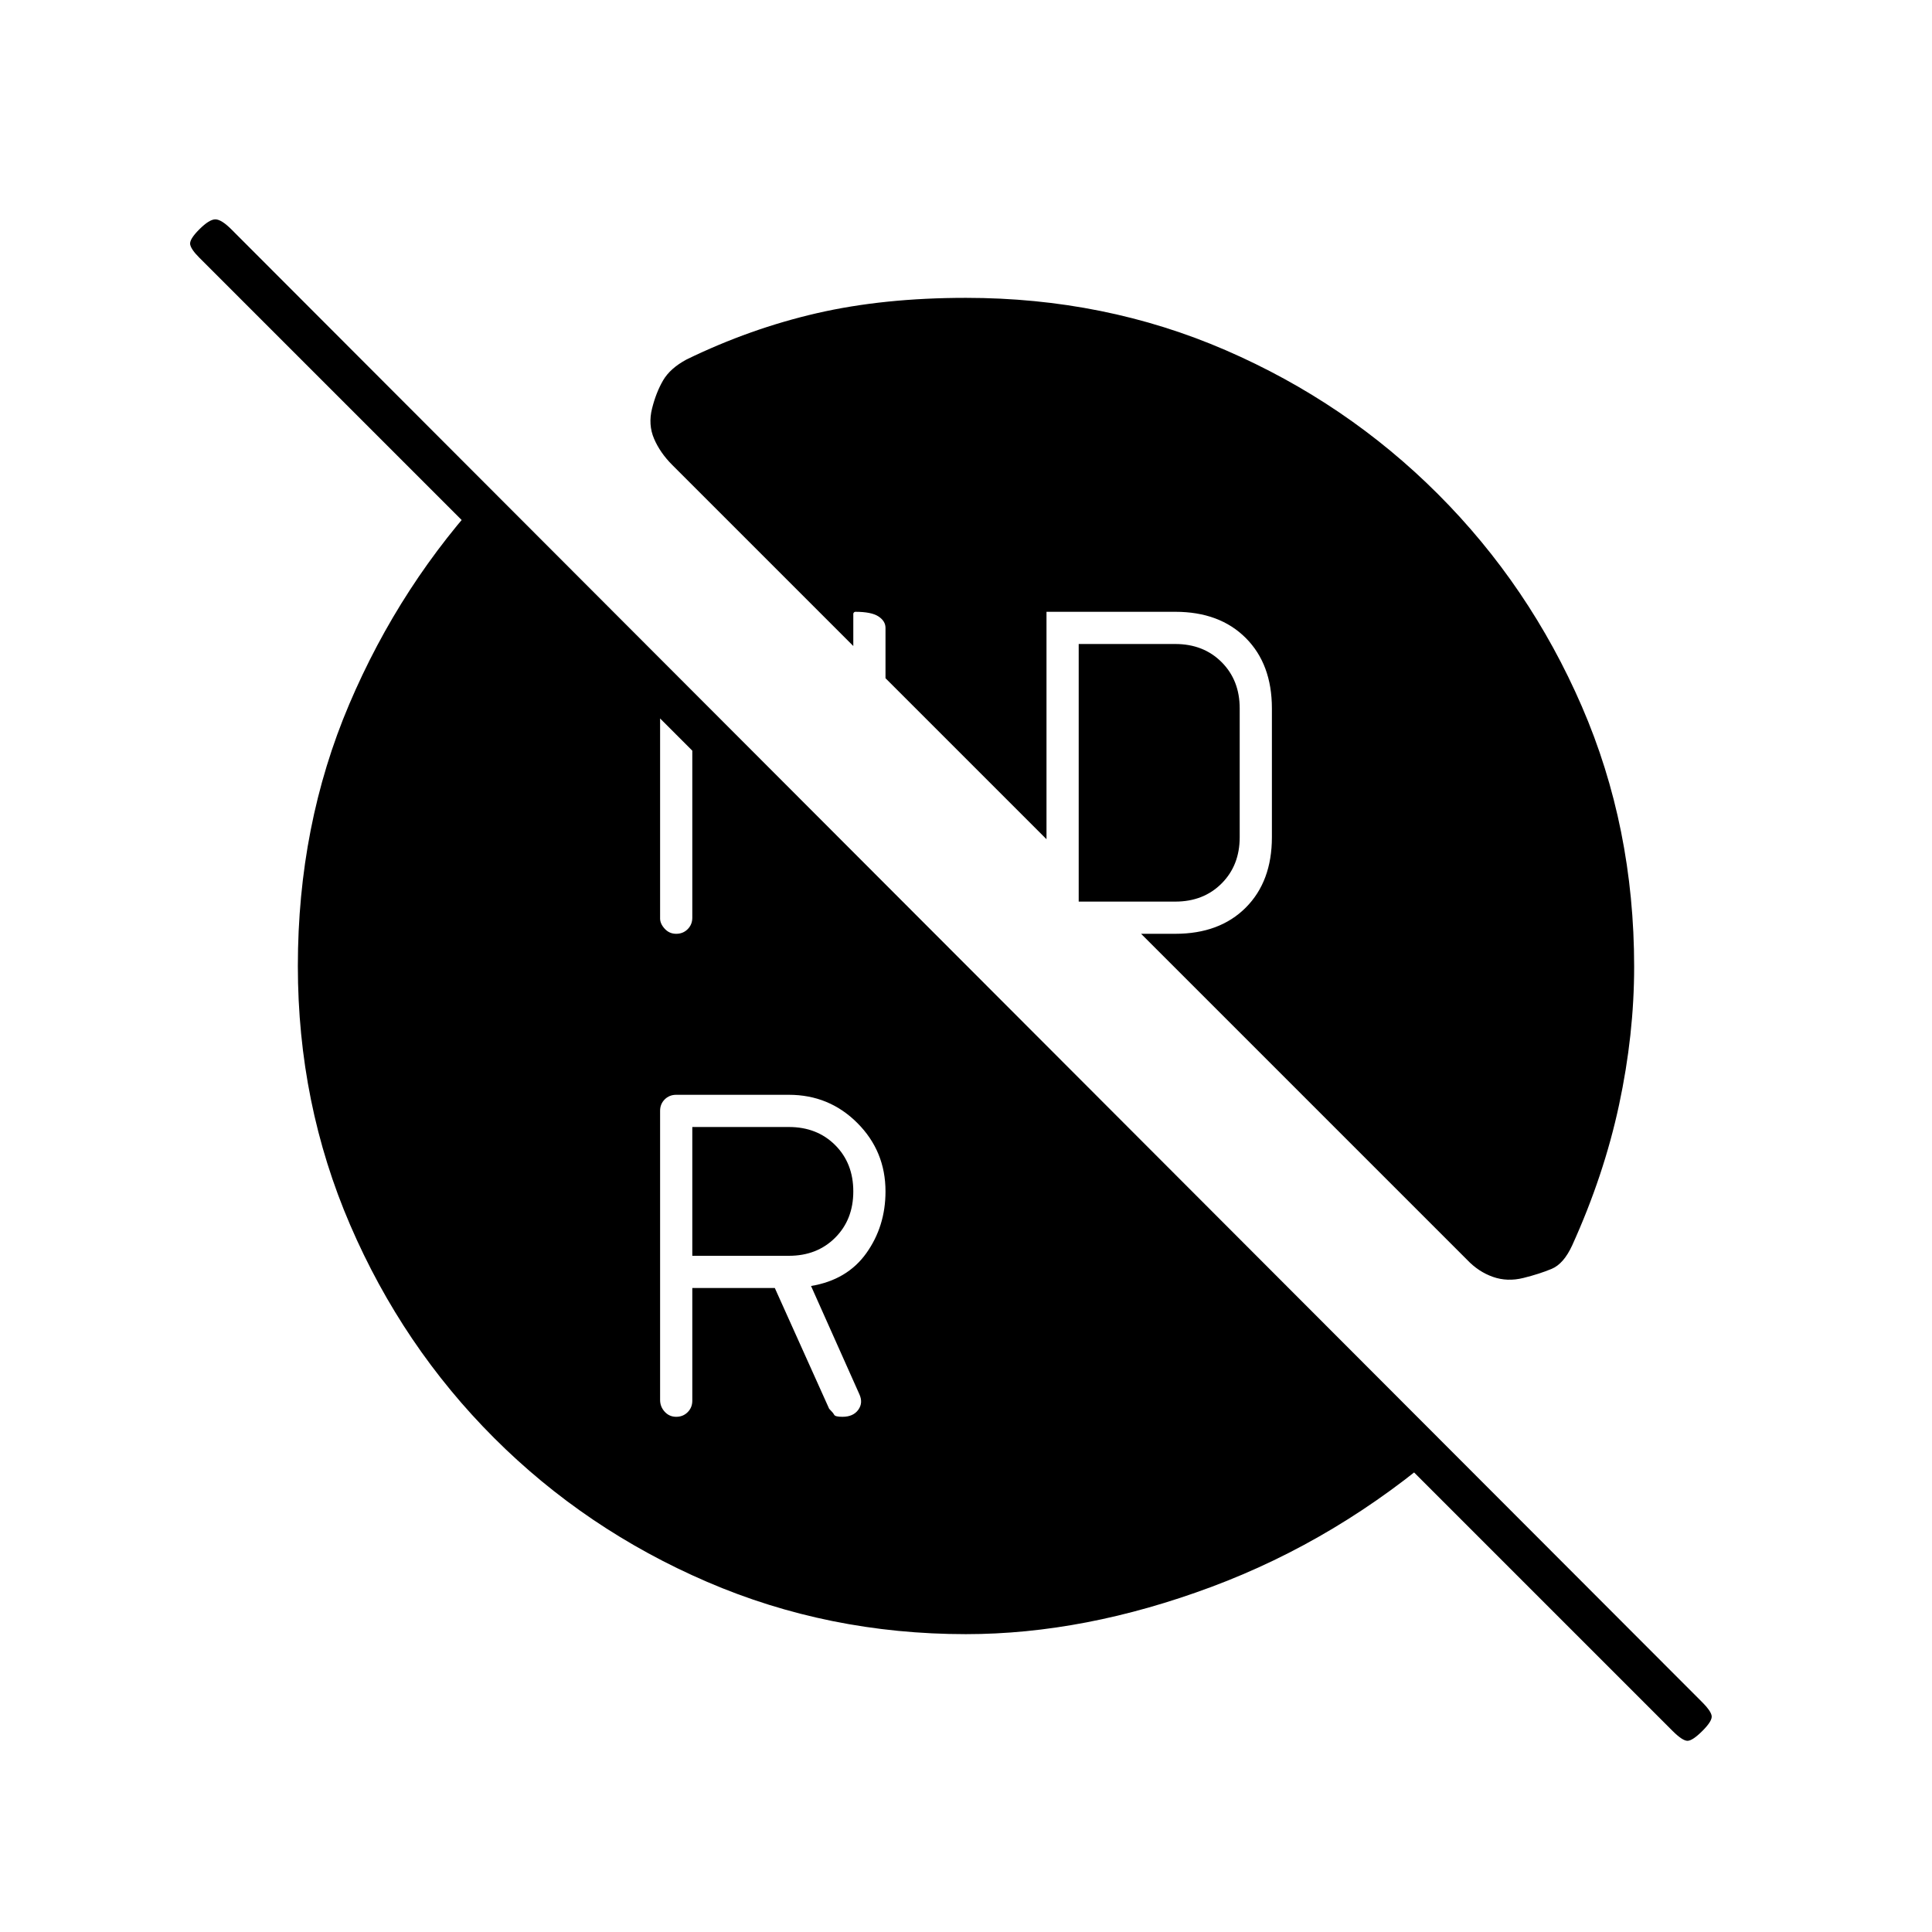 <svg xmlns="http://www.w3.org/2000/svg" height="20" viewBox="0 -960 960 960" width="20"><path d="M536-512h48q14 0 23-9t9-23v-64q0-14-9-23t-23-9h-48v128ZM344-336h48q14 0 23-9t9-23q0-14-9-23t-23-9h-48v64Zm0 16h41l27 60q2 2 2.5 3t4.1 1q5.38 0 7.89-3.5t.47-7.84L403-321q18-3 27.5-16.34T440-368q0-20-14-34t-34-14h-56q-3.4 0-5.7 2.28-2.3 2.29-2.3 5.67v143.67q0 3.38 2.3 5.88t5.7 2.5q3.4 0 5.7-2.3 2.3-2.3 2.3-5.7v-56Zm-8-176q3.4 0 5.7-2.3 2.3-2.3 2.3-5.7v-88l-16-16v104.38q0 2.62 2.3 5.12t5.7 2.5Zm144 348q-68.38 0-128.69-26T245.5-245.5Q200-291 174-351.31T148-480q0-70 25.5-130T243-717l475 476q-53 46-116 69.5T480-148Zm351 48L99-832q-4-4-4.5-6.5T99-846q5-5 8-5t8 5l731 732q4 4 4.5 6.5T846-100q-5 5-7.5 5t-7.5-5Zm-19-379.61q0 33.61-7.5 68.61t-23.27 69.77Q777-332 771-329.5t-14 4.5q-8 2-15.18-.53-7.18-2.53-12.82-8.47L567-496h17q22 0 35-13t13-35v-64q0-22-13-35t-35-13h-64v113l-80-80v-25q0-3.4-3.5-5.7Q433-656 425-656q-.37 0-.68.32-.32.31-.32.68v16l-89.96-89.96Q328-735 325-742q-3-7-1-15t5.5-14q3.5-6 11.67-10.39 31.57-15.35 64.7-22.98Q439-812 480-812q69 0 129 26t105.5 71.5Q760-669 786-609t26 129.39Z"/></svg>